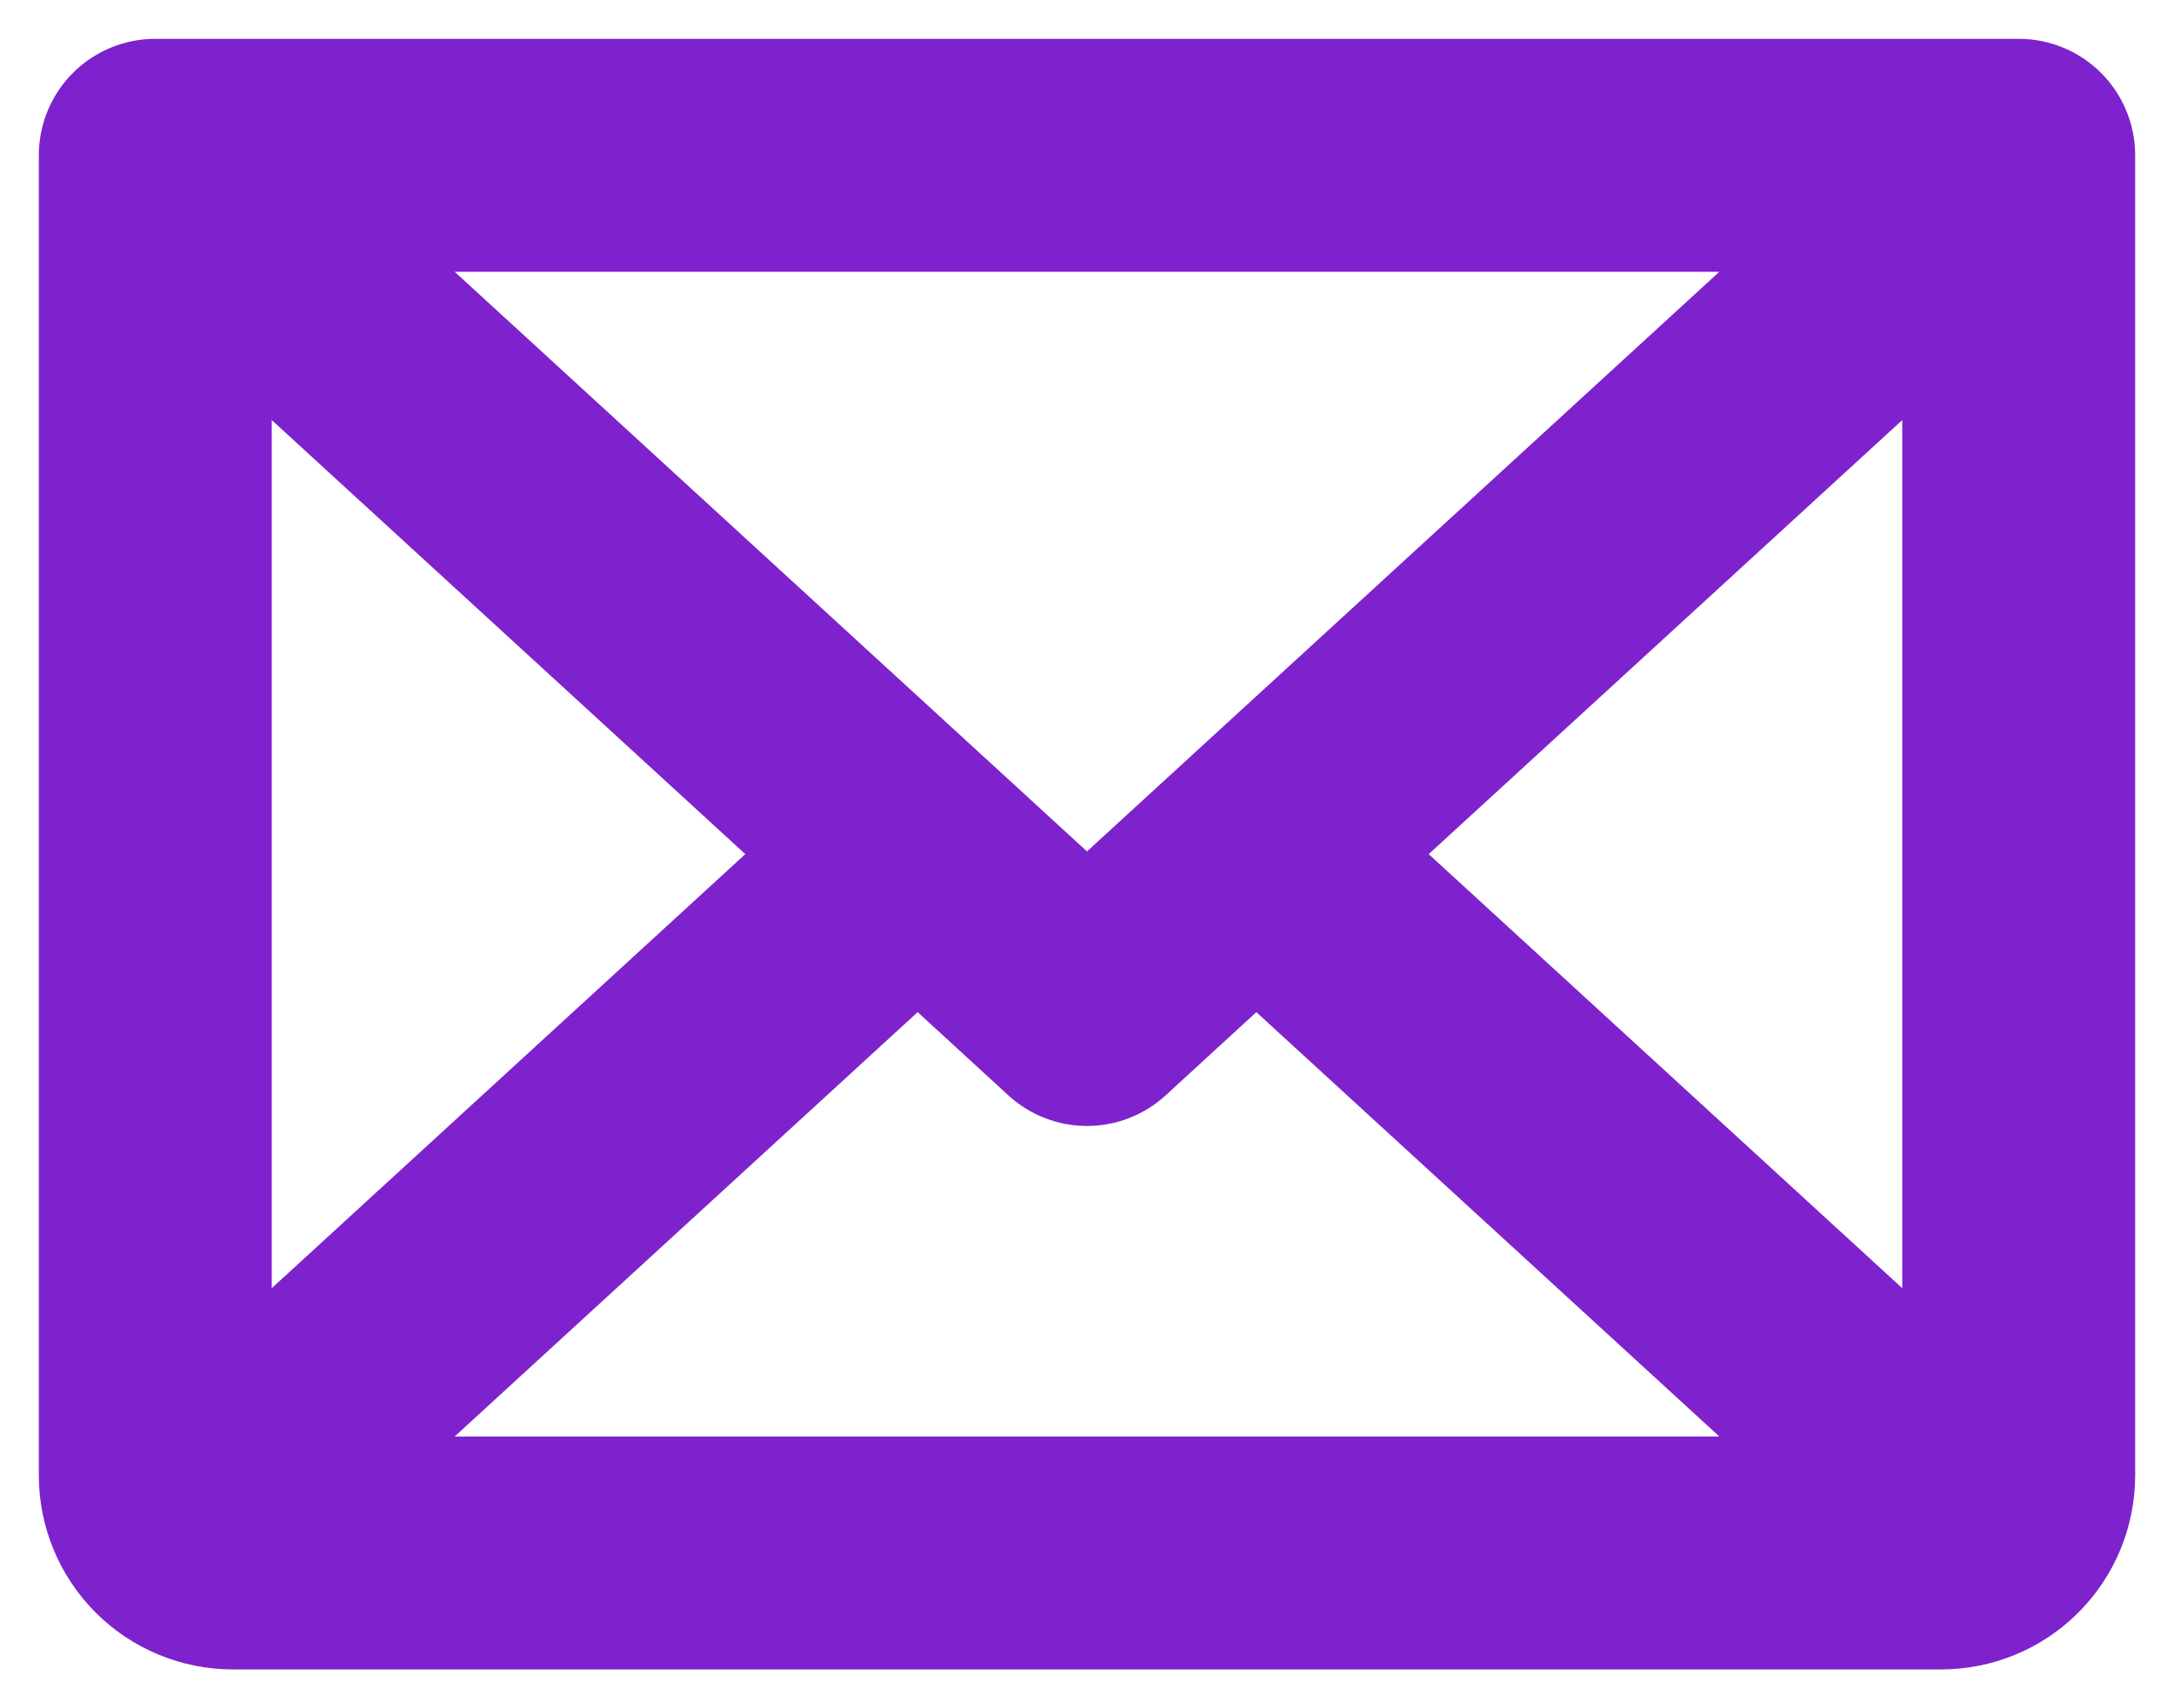 <svg width="28" height="22" viewBox="0 0 28 22" fill="none" xmlns="http://www.w3.org/2000/svg">
<path d="M26 0.5H2C1.602 0.5 1.221 0.658 0.939 0.939C0.658 1.221 0.5 1.602 0.5 2V19C0.5 19.663 0.763 20.299 1.232 20.768C1.701 21.237 2.337 21.5 3 21.5H25C25.663 21.5 26.299 21.237 26.768 20.768C27.237 20.299 27.5 19.663 27.5 19V2C27.5 1.602 27.342 1.221 27.061 0.939C26.779 0.658 26.398 0.5 26 0.5ZM14 10.965L5.856 3.5H22.144L14 10.965ZM9.599 11L3.5 16.59V5.41L9.599 11ZM11.819 13.035L12.986 14.106C13.263 14.36 13.625 14.501 14 14.501C14.375 14.501 14.737 14.36 15.014 14.106L16.181 13.035L22.144 18.5H5.856L11.819 13.035ZM18.401 11L24.5 5.41V16.59L18.401 11Z" fill="#7E22CE"/>
</svg>

